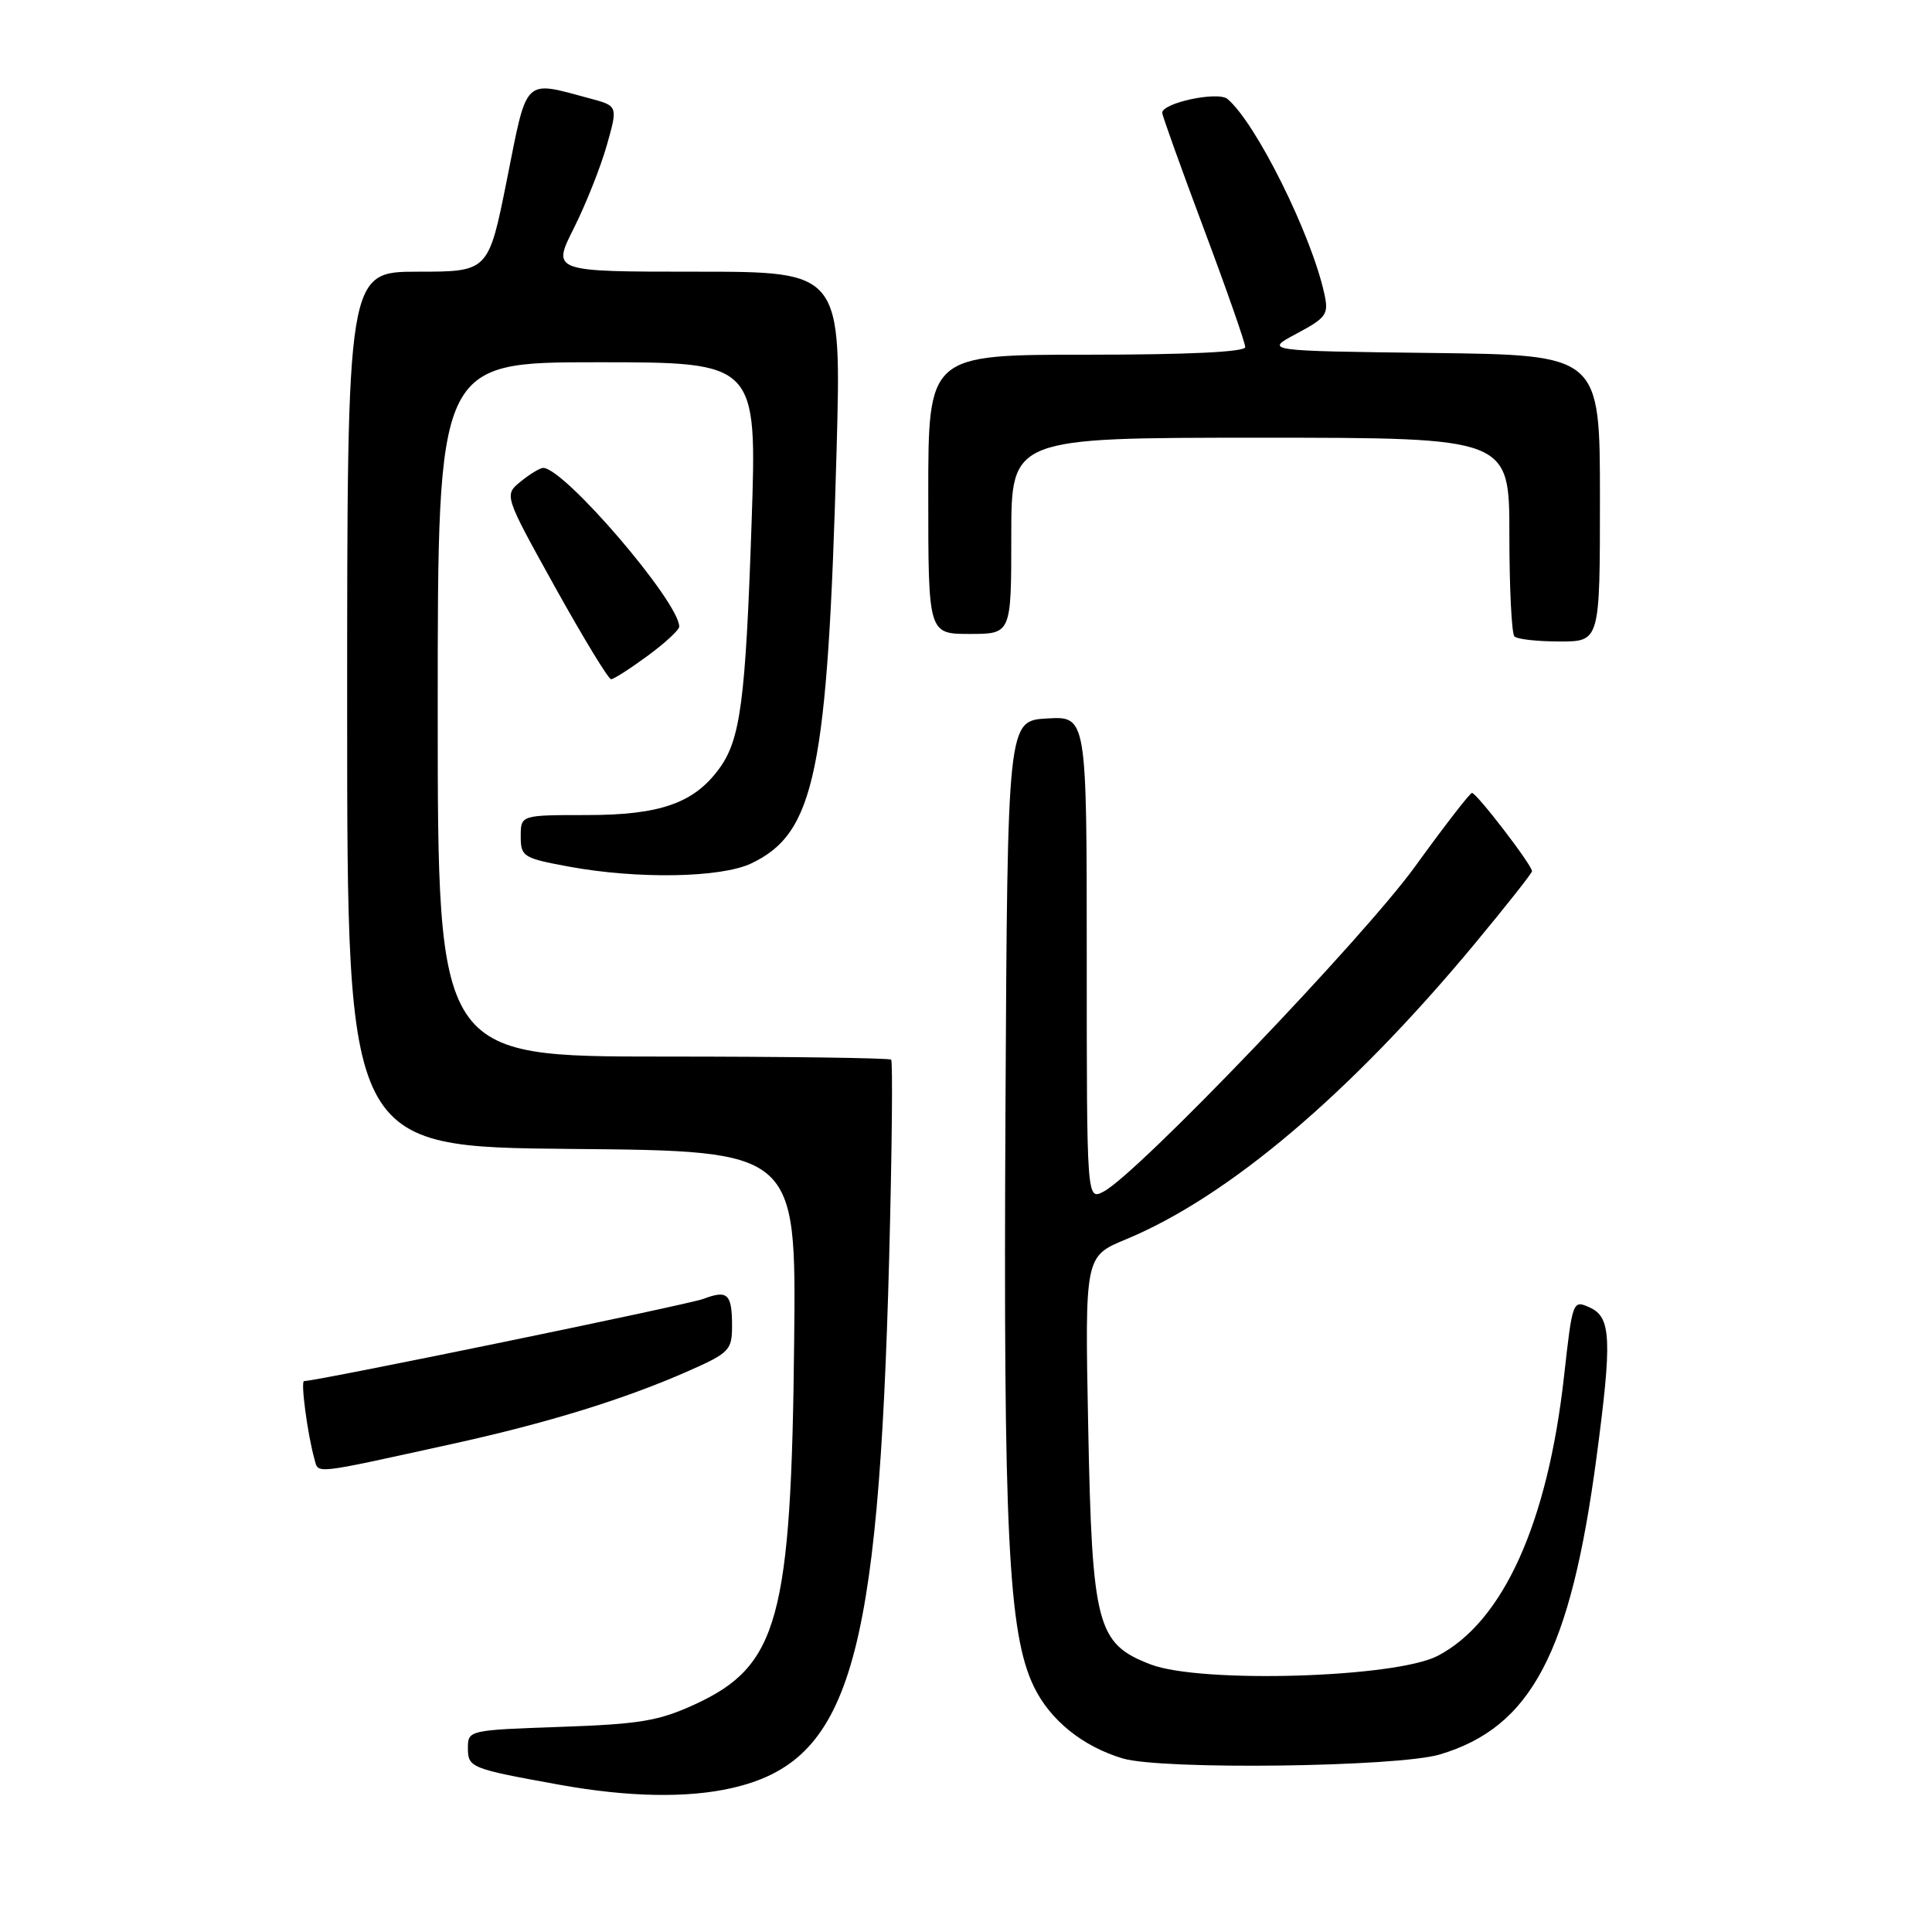 <?xml version="1.0" encoding="UTF-8" standalone="no"?>
<!DOCTYPE svg PUBLIC "-//W3C//DTD SVG 1.1//EN" "http://www.w3.org/Graphics/SVG/1.1/DTD/svg11.dtd" >
<svg xmlns="http://www.w3.org/2000/svg" xmlns:xlink="http://www.w3.org/1999/xlink" version="1.1" viewBox="0 0 256 256">
 <g >
 <path fill="currentColor"
d=" M 97.00 236.92 C 112.56 233.36 116.40 220.40 117.82 166.66 C 118.19 152.46 118.31 140.64 118.08 140.41 C 117.85 140.19 104.24 140.00 87.83 140.00 C 58.00 140.00 58.00 140.00 58.00 94.00 C 58.00 48.00 58.00 48.00 79.15 48.00 C 100.31 48.00 100.31 48.00 99.59 69.25 C 98.79 92.90 98.12 98.00 95.29 101.86 C 91.95 106.43 87.46 108.00 77.75 108.00 C 69.00 108.00 69.00 108.00 69.00 110.83 C 69.00 113.51 69.32 113.71 75.37 114.83 C 84.50 116.51 95.52 116.32 99.54 114.41 C 108.00 110.40 109.67 102.33 110.85 59.75 C 111.50 36.00 111.50 36.00 92.32 36.00 C 73.14 36.00 73.14 36.00 76.03 30.25 C 77.62 27.09 79.58 22.15 80.40 19.27 C 81.88 14.04 81.88 14.04 78.19 13.05 C 69.30 10.66 69.90 10.08 67.18 23.75 C 64.73 36.00 64.73 36.00 55.37 36.00 C 46.00 36.00 46.00 36.00 46.00 93.99 C 46.00 151.97 46.00 151.97 75.75 152.24 C 105.50 152.50 105.50 152.50 105.23 177.76 C 104.85 214.51 103.14 220.74 92.09 225.83 C 87.30 228.04 84.75 228.46 74.25 228.82 C 62.16 229.24 62.00 229.27 62.00 231.60 C 62.00 234.22 62.32 234.35 74.09 236.48 C 83.19 238.13 91.07 238.28 97.00 236.92 Z  M 190.77 232.48 C 202.90 228.87 208.10 219.02 211.55 193.08 C 213.62 177.53 213.49 174.55 210.69 173.27 C 208.39 172.22 208.37 172.28 207.24 182.39 C 205.07 201.84 199.17 214.89 190.50 219.41 C 184.93 222.32 159.14 223.09 152.48 220.55 C 145.33 217.81 144.71 215.47 144.19 188.98 C 143.75 166.47 143.75 166.47 149.19 164.22 C 162.74 158.60 178.86 144.95 195.28 125.21 C 199.52 120.10 203.00 115.70 203.00 115.44 C 203.00 114.62 195.61 105.00 195.04 105.07 C 194.74 105.11 191.35 109.50 187.50 114.82 C 180.64 124.31 150.76 155.51 146.25 157.88 C 144.00 159.07 144.00 159.07 144.00 126.98 C 144.00 94.90 144.00 94.90 138.75 95.20 C 133.50 95.50 133.50 95.50 133.23 147.00 C 132.94 203.04 133.60 216.47 136.99 223.48 C 139.14 227.93 143.44 231.40 148.76 233.00 C 153.88 234.54 185.13 234.15 190.77 232.48 Z  M 59.83 191.35 C 72.51 188.57 82.81 185.39 91.30 181.63 C 96.62 179.28 97.00 178.88 97.00 175.72 C 97.00 171.45 96.42 170.89 93.23 172.10 C 91.19 172.88 42.02 183.00 40.29 183.00 C 39.81 183.00 40.76 190.12 41.66 193.31 C 42.23 195.34 41.15 195.45 59.83 191.35 Z  M 85.80 86.91 C 88.11 85.22 90.00 83.47 90.00 83.03 C 90.00 79.77 74.77 62.00 71.97 62.00 C 71.56 62.00 70.22 62.81 69.00 63.80 C 66.78 65.60 66.78 65.60 73.55 77.80 C 77.28 84.51 80.62 90.00 80.97 90.00 C 81.32 90.00 83.49 88.61 85.80 86.91 Z  M 212.00 66.02 C 212.00 47.04 212.00 47.04 189.75 46.77 C 167.50 46.50 167.50 46.50 171.82 44.20 C 175.78 42.08 176.08 41.65 175.48 38.92 C 173.75 31.01 166.38 16.22 162.64 13.11 C 161.36 12.06 154.00 13.63 154.00 14.95 C 154.00 15.29 156.47 22.19 159.50 30.28 C 162.53 38.36 165.00 45.44 165.00 45.99 C 165.00 46.64 157.46 47.00 144.00 47.00 C 123.00 47.00 123.00 47.00 123.00 65.50 C 123.00 84.00 123.00 84.00 128.50 84.00 C 134.00 84.00 134.00 84.00 134.00 71.00 C 134.00 58.00 134.00 58.00 167.00 58.00 C 200.00 58.00 200.00 58.00 200.00 70.83 C 200.00 77.89 200.30 83.97 200.67 84.33 C 201.03 84.70 203.73 85.00 206.67 85.00 C 212.00 85.00 212.00 85.00 212.00 66.02 Z "/>
</g>
</svg>